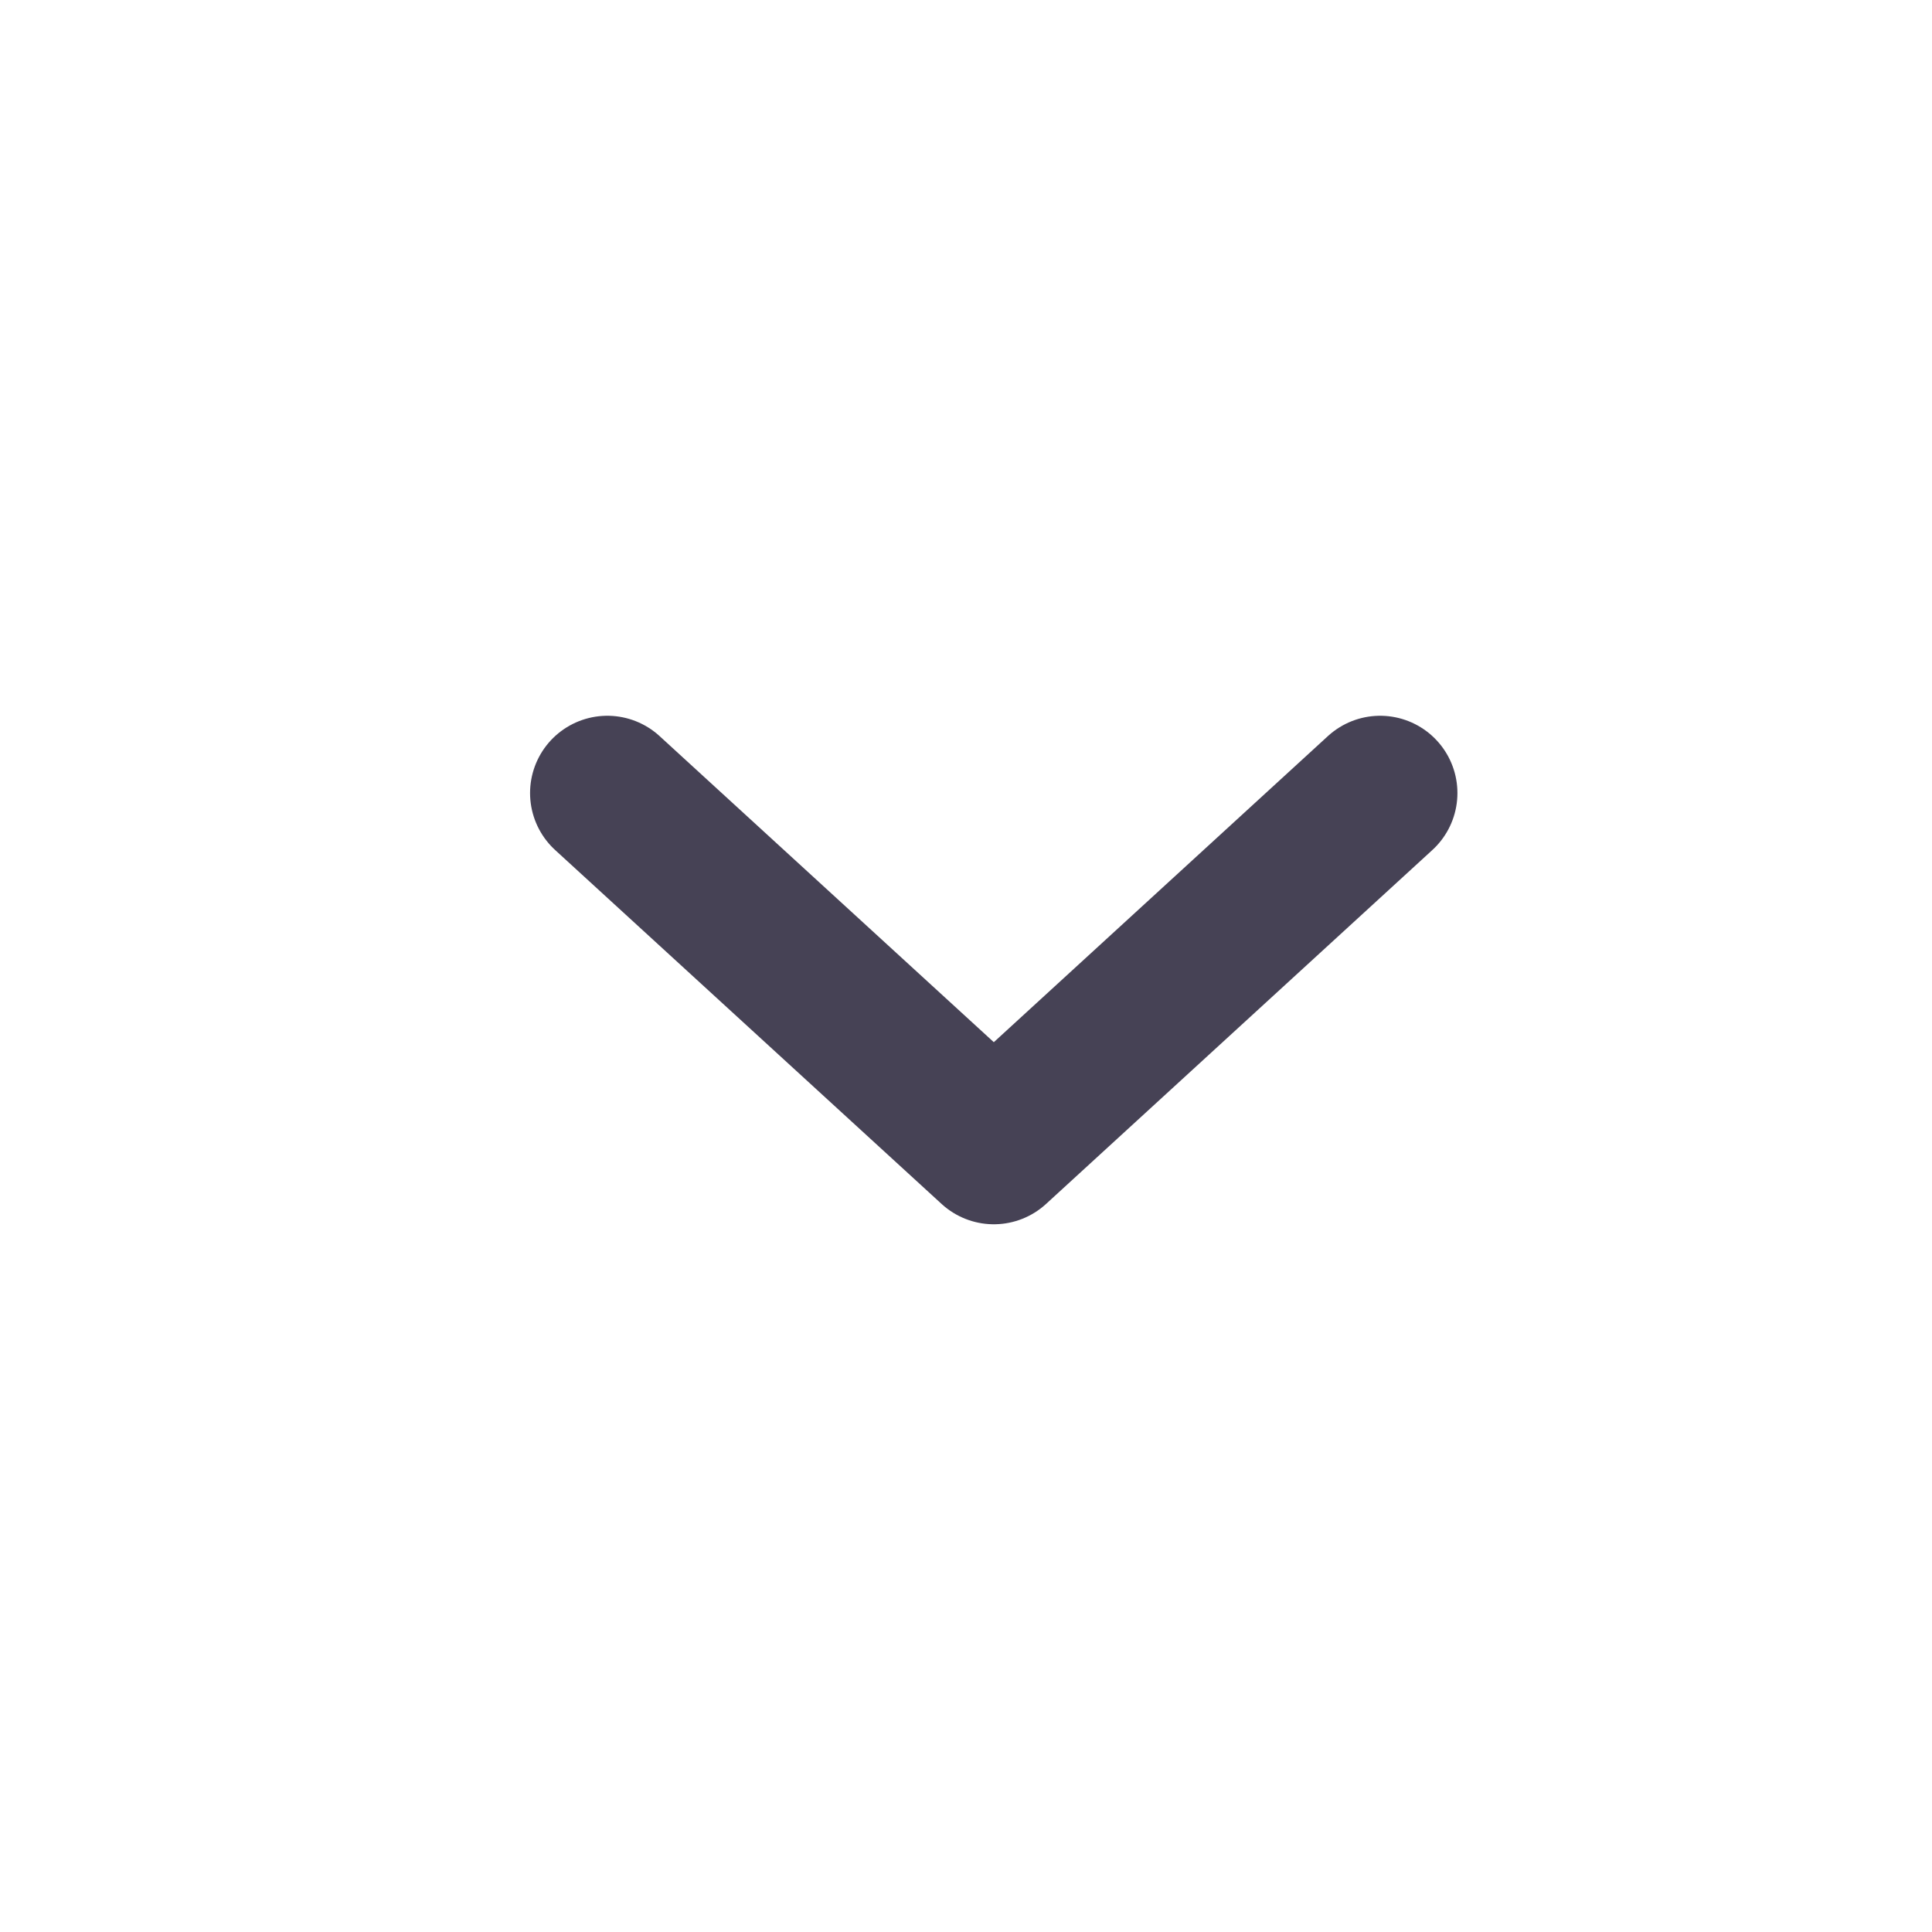 <svg width="25" height="25" viewBox="0 0 25 25" fill="none" xmlns="http://www.w3.org/2000/svg">
<path d="M7.859 10.262L12.86 14.842L17.859 10.262" stroke="#464255" stroke-width="2" stroke-linecap="round" stroke-linejoin="round"/>
</svg>
